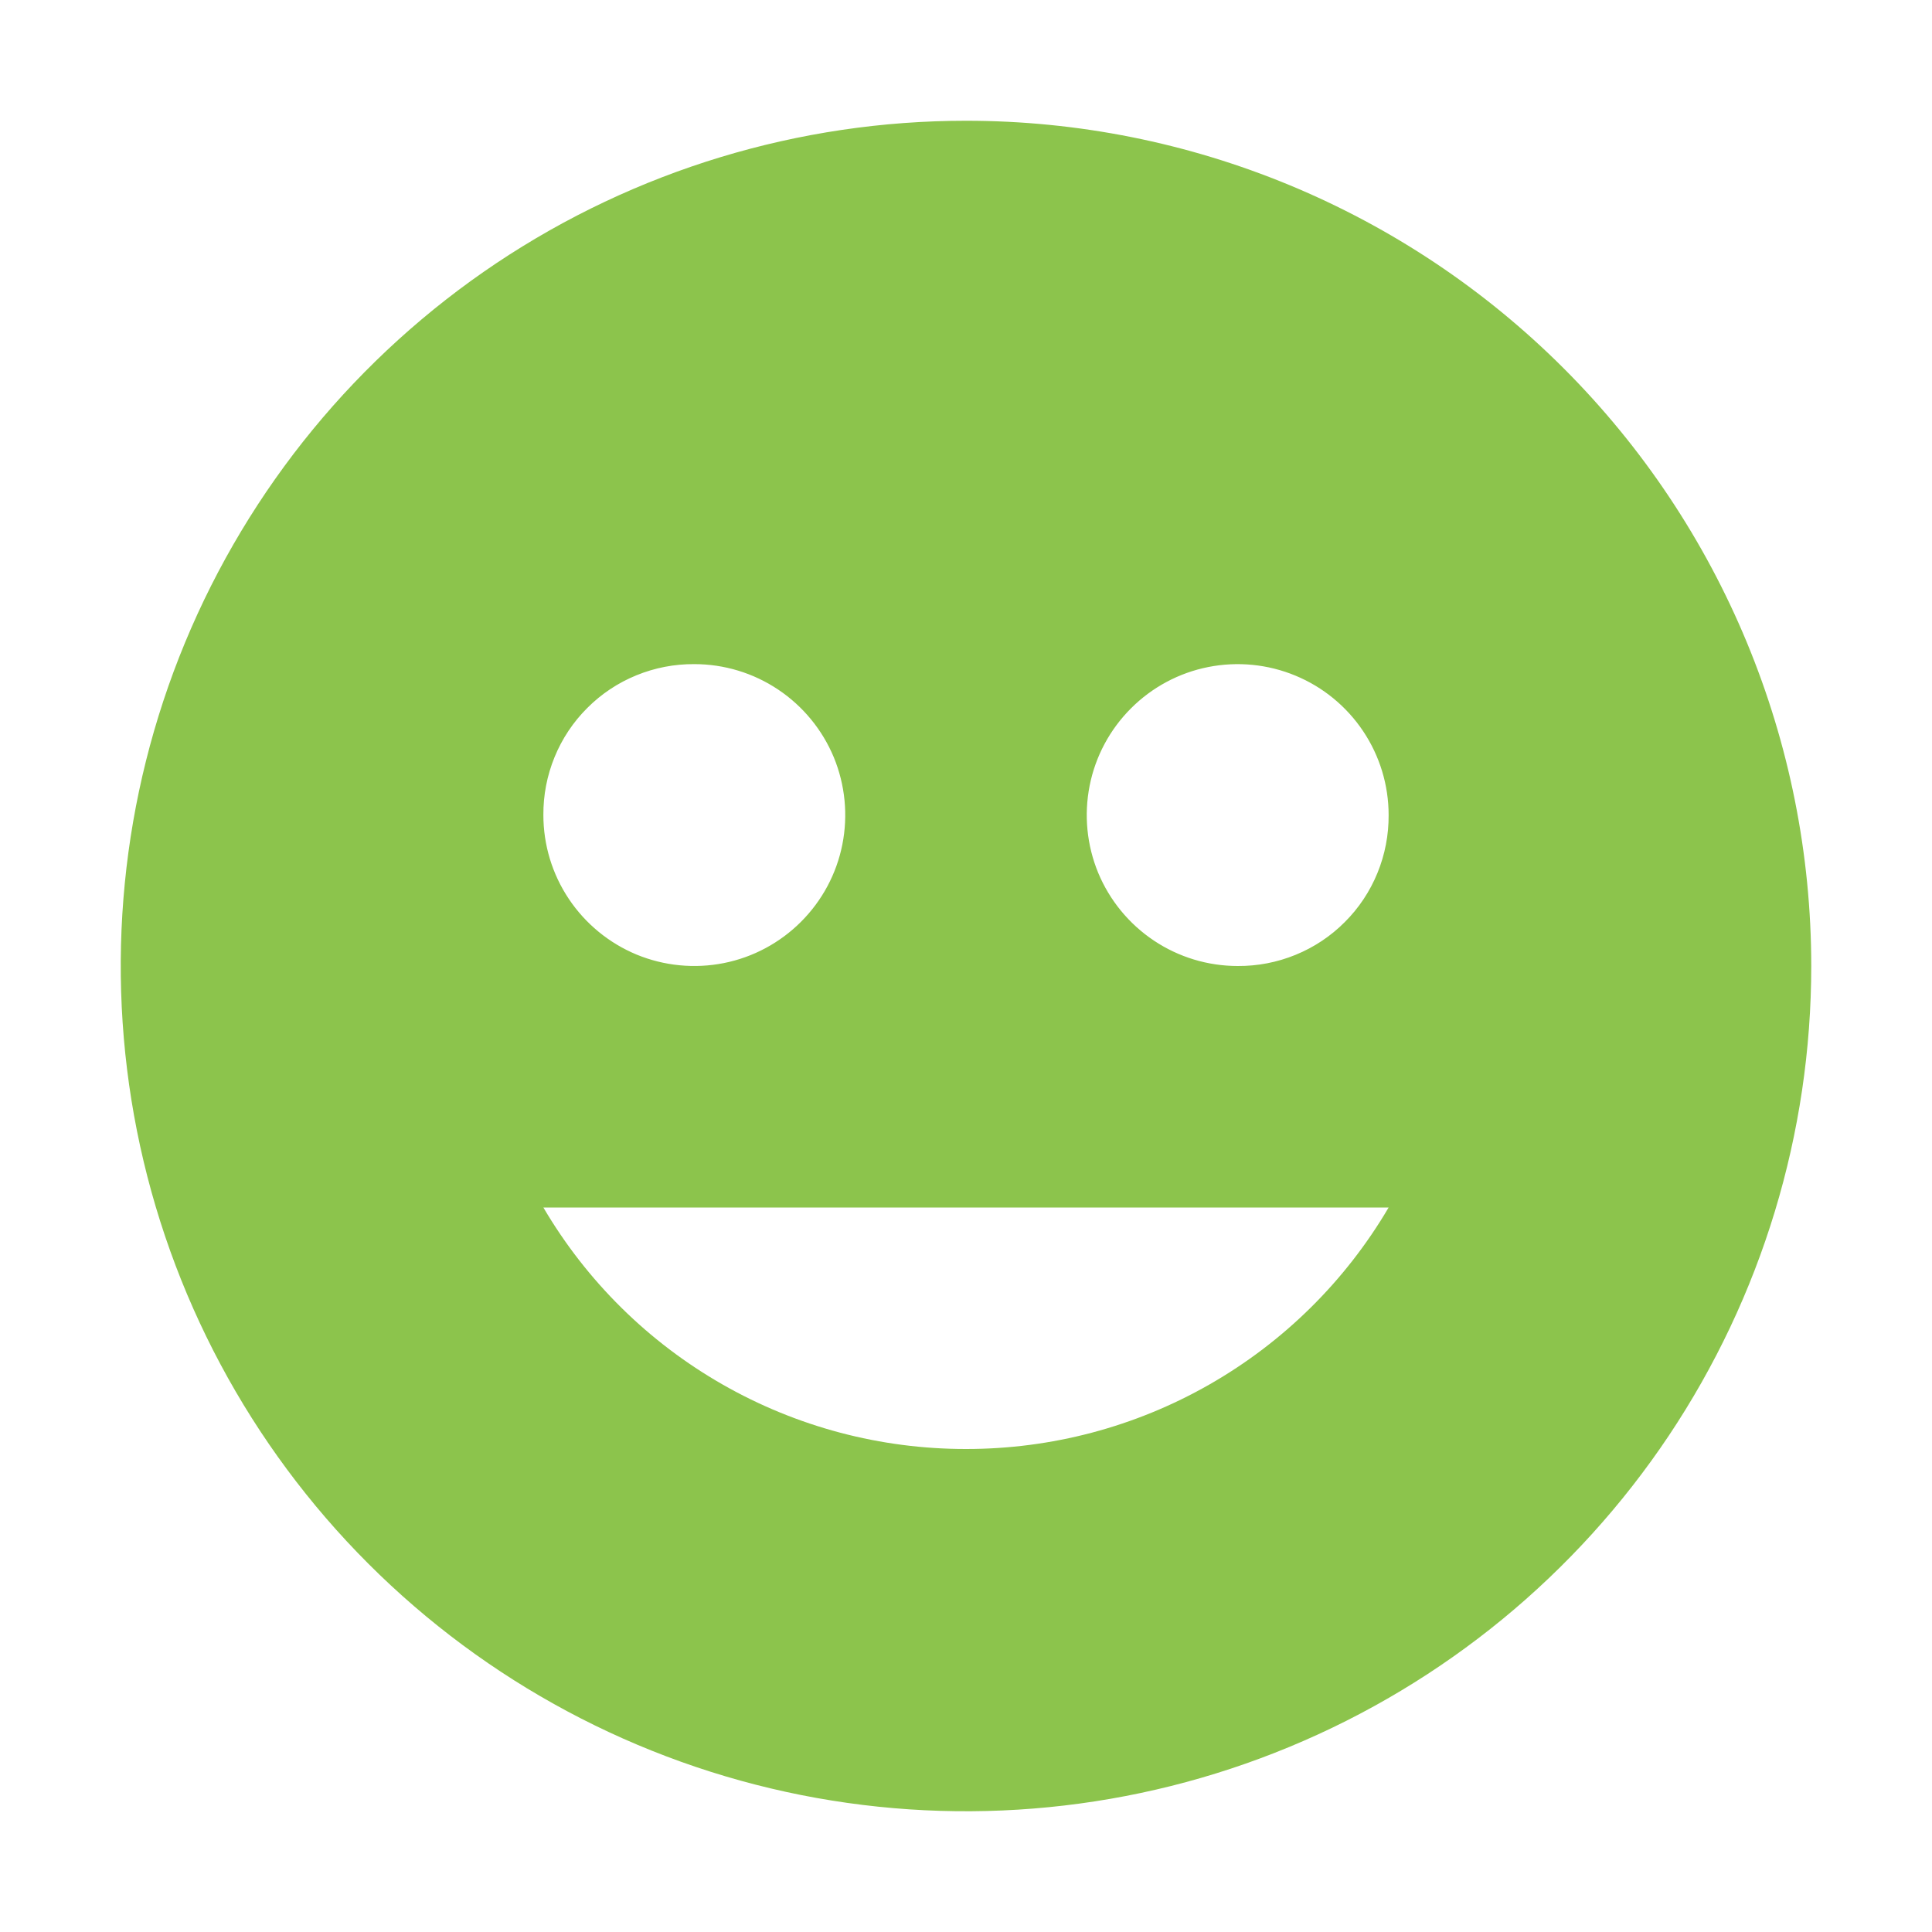 <svg width="28" height="28" viewBox="0 0 28 28" fill="none" xmlns="http://www.w3.org/2000/svg">
<path d="M14 1.75C11.577 1.75 9.209 2.468 7.194 3.814C5.18 5.161 3.61 7.074 2.682 9.312C1.755 11.55 1.513 14.014 1.985 16.39C2.458 18.766 3.625 20.949 5.338 22.662C7.051 24.375 9.234 25.542 11.61 26.015C13.986 26.487 16.45 26.245 18.688 25.317C20.926 24.39 22.84 22.82 24.186 20.806C25.532 18.791 26.25 16.423 26.25 14C26.25 10.751 24.959 7.635 22.662 5.338C20.365 3.041 17.249 1.75 14 1.75V1.75ZM10.062 9.625C10.495 9.625 10.918 9.753 11.278 9.994C11.637 10.234 11.918 10.576 12.084 10.975C12.249 11.375 12.292 11.815 12.208 12.239C12.124 12.664 11.915 13.053 11.609 13.359C11.303 13.665 10.914 13.874 10.489 13.958C10.065 14.042 9.625 13.999 9.225 13.834C8.826 13.668 8.484 13.387 8.244 13.028C8.003 12.668 7.875 12.245 7.875 11.812C7.873 11.525 7.928 11.239 8.037 10.973C8.146 10.706 8.307 10.464 8.511 10.261C8.714 10.057 8.956 9.896 9.223 9.787C9.489 9.678 9.775 9.623 10.062 9.625V9.625ZM14 21C12.762 21.001 11.546 20.679 10.472 20.065C9.397 19.451 8.502 18.567 7.875 17.5H20.125C19.498 18.567 18.603 19.451 17.528 20.065C16.454 20.679 15.238 21.001 14 21V21ZM17.938 14C17.505 14 17.082 13.872 16.722 13.631C16.363 13.391 16.082 13.049 15.916 12.65C15.751 12.25 15.708 11.81 15.792 11.386C15.876 10.961 16.085 10.572 16.391 10.266C16.697 9.96 17.086 9.751 17.511 9.667C17.935 9.583 18.375 9.626 18.775 9.792C19.174 9.957 19.516 10.238 19.756 10.597C19.997 10.957 20.125 11.38 20.125 11.812C20.127 12.1 20.072 12.386 19.963 12.652C19.854 12.919 19.693 13.161 19.489 13.364C19.286 13.568 19.044 13.729 18.777 13.838C18.511 13.947 18.225 14.002 17.938 14Z" fill="#8CC44C"/>
</svg>
